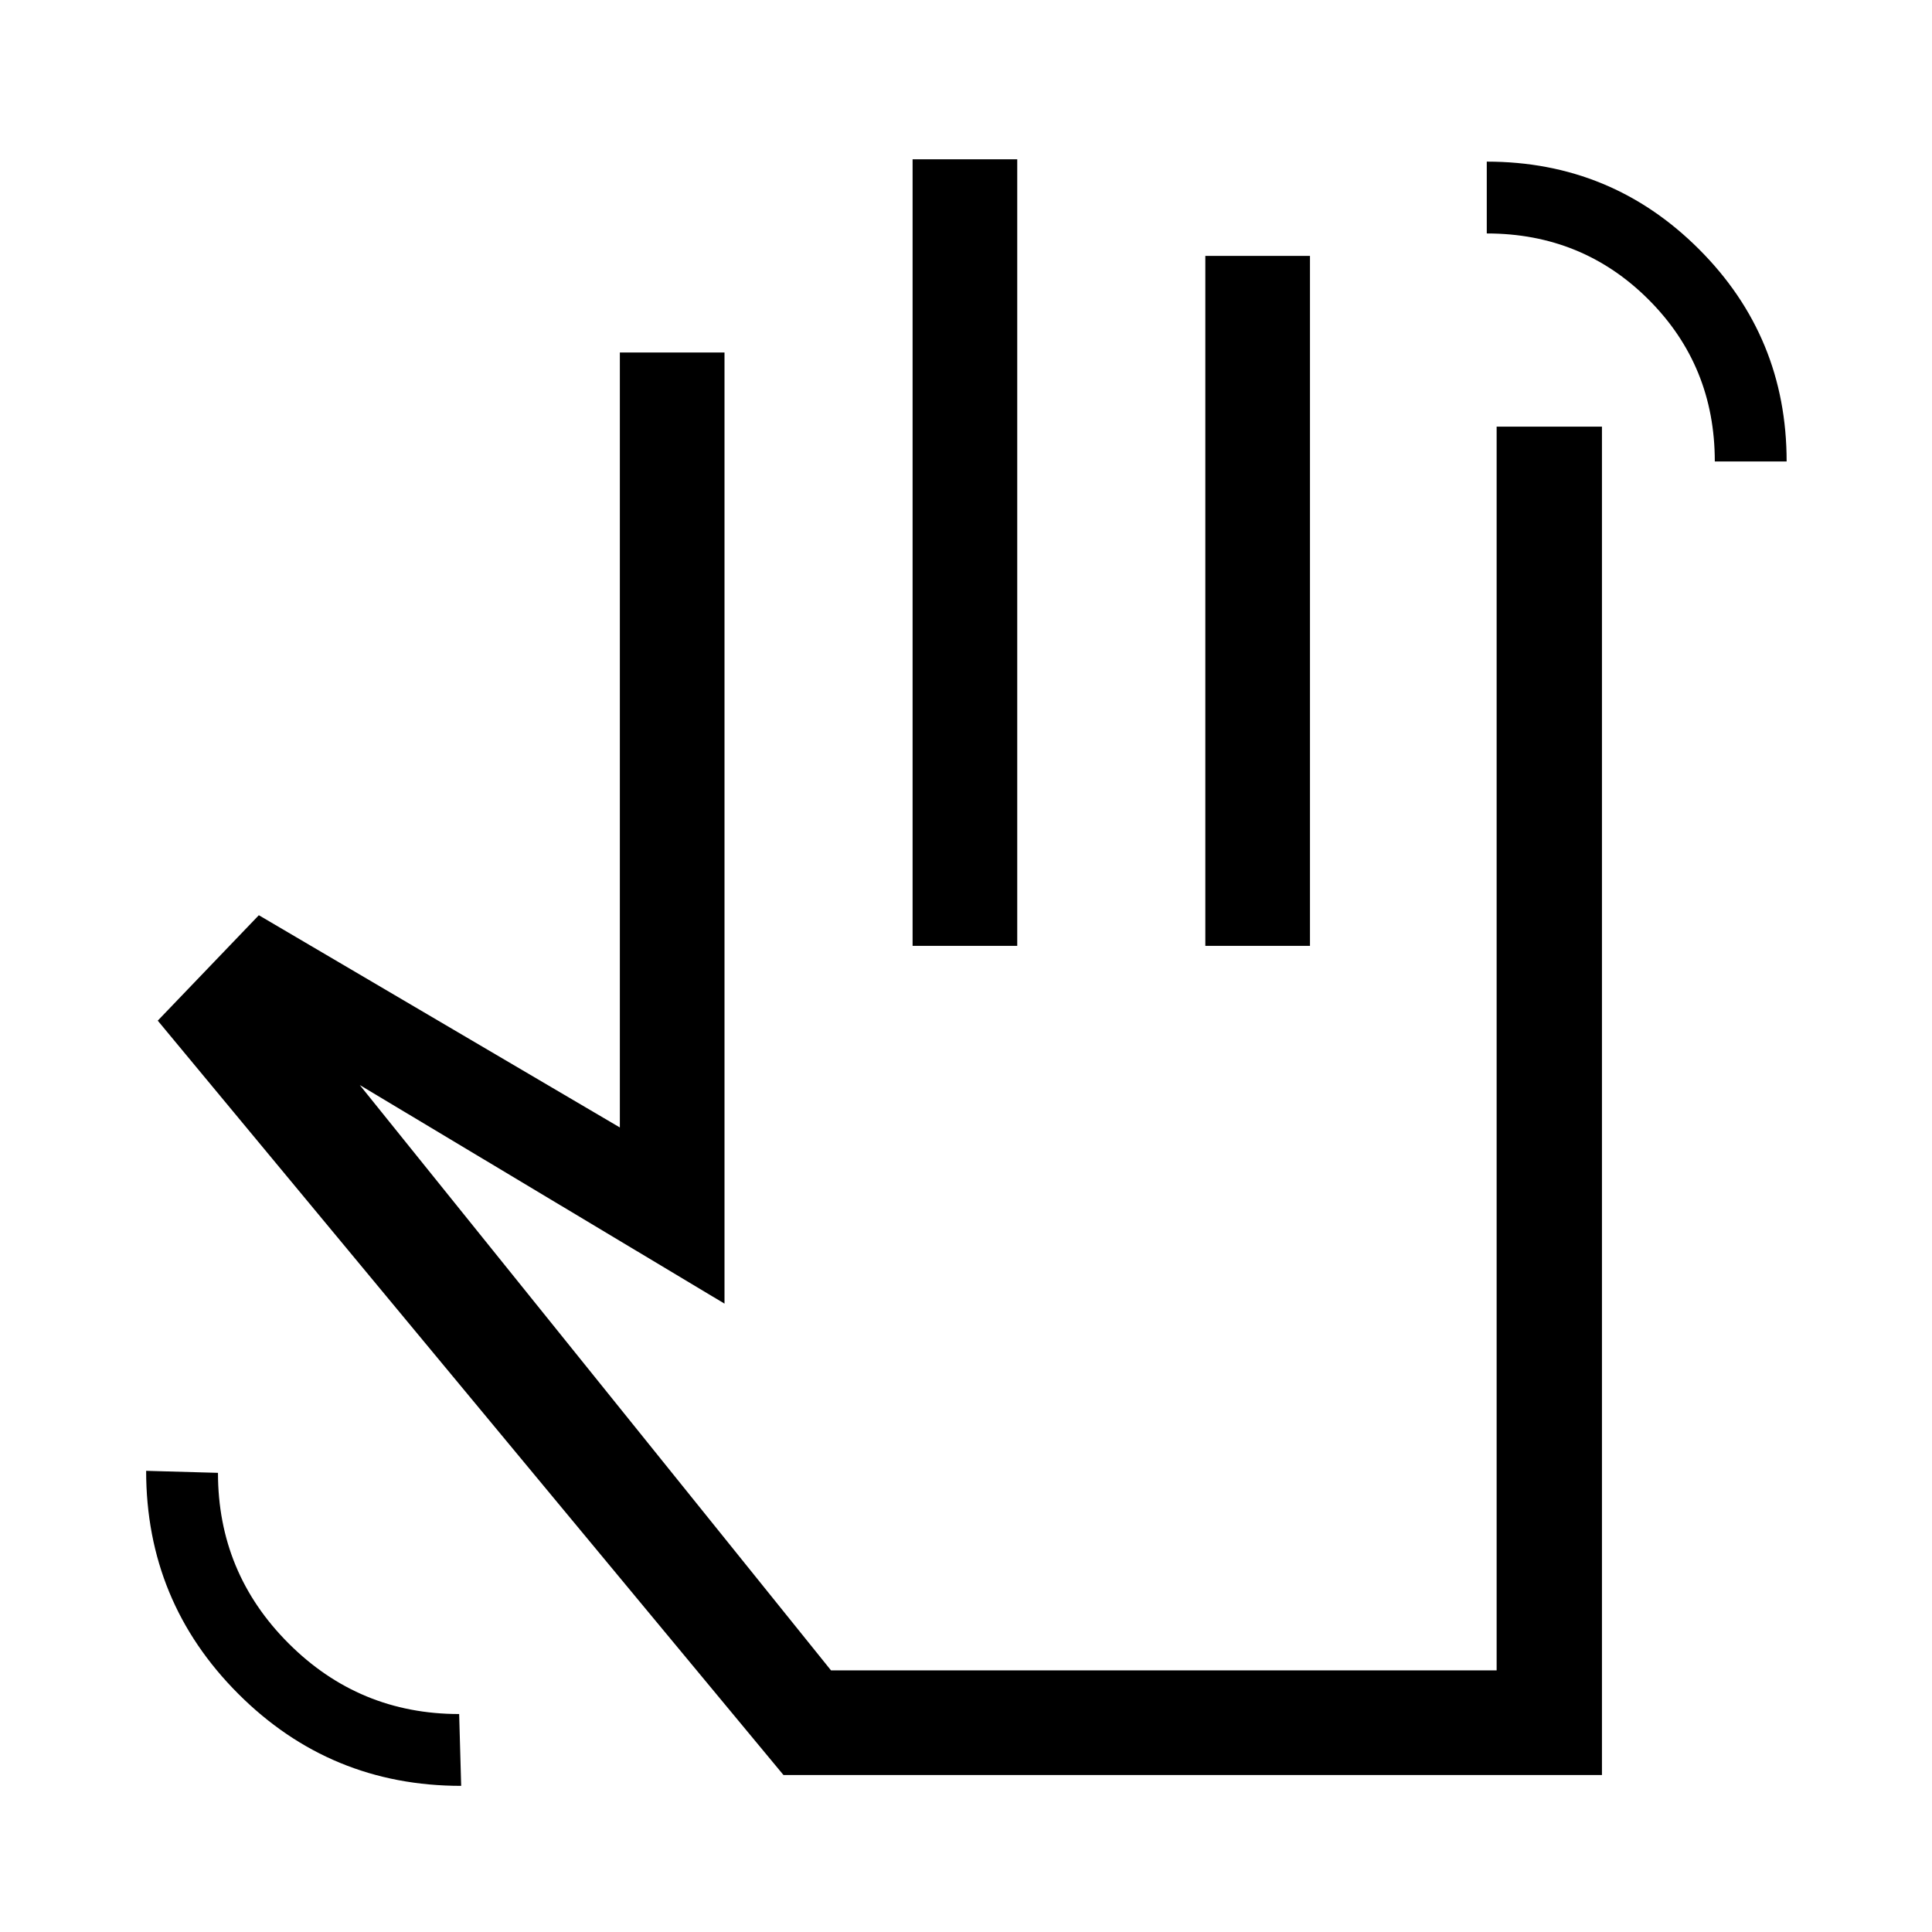 <svg xmlns="http://www.w3.org/2000/svg" height="20" viewBox="0 -960 960 960" width="20"><path d="M852.076-730.691q0-47.539-32.884-80.423-32.885-32.885-80.423-32.885v-35.691q61.922 0 105.46 43.524t43.538 105.475h-35.691ZM229.154-72.617q-65.084 0-110.81-45.787-45.727-45.787-45.727-110.75l35.692 1q0 49.656 35.097 84.751 35.098 35.094 84.748 35.094l1 35.692Zm160.155-5.385L78.387-452.848l50.229-52.383 179.385 105.462v-385.075H360v472.61L178.768-420.85l234.156 290.849h330.745v-617.998h52.33v669.997h-406.69Zm64.154-411.999v-390.843h51.998v390.843h-51.998Zm145.461 0v-342.843h51.998v342.843h-51.998Zm-93.463 180Z"/></svg>